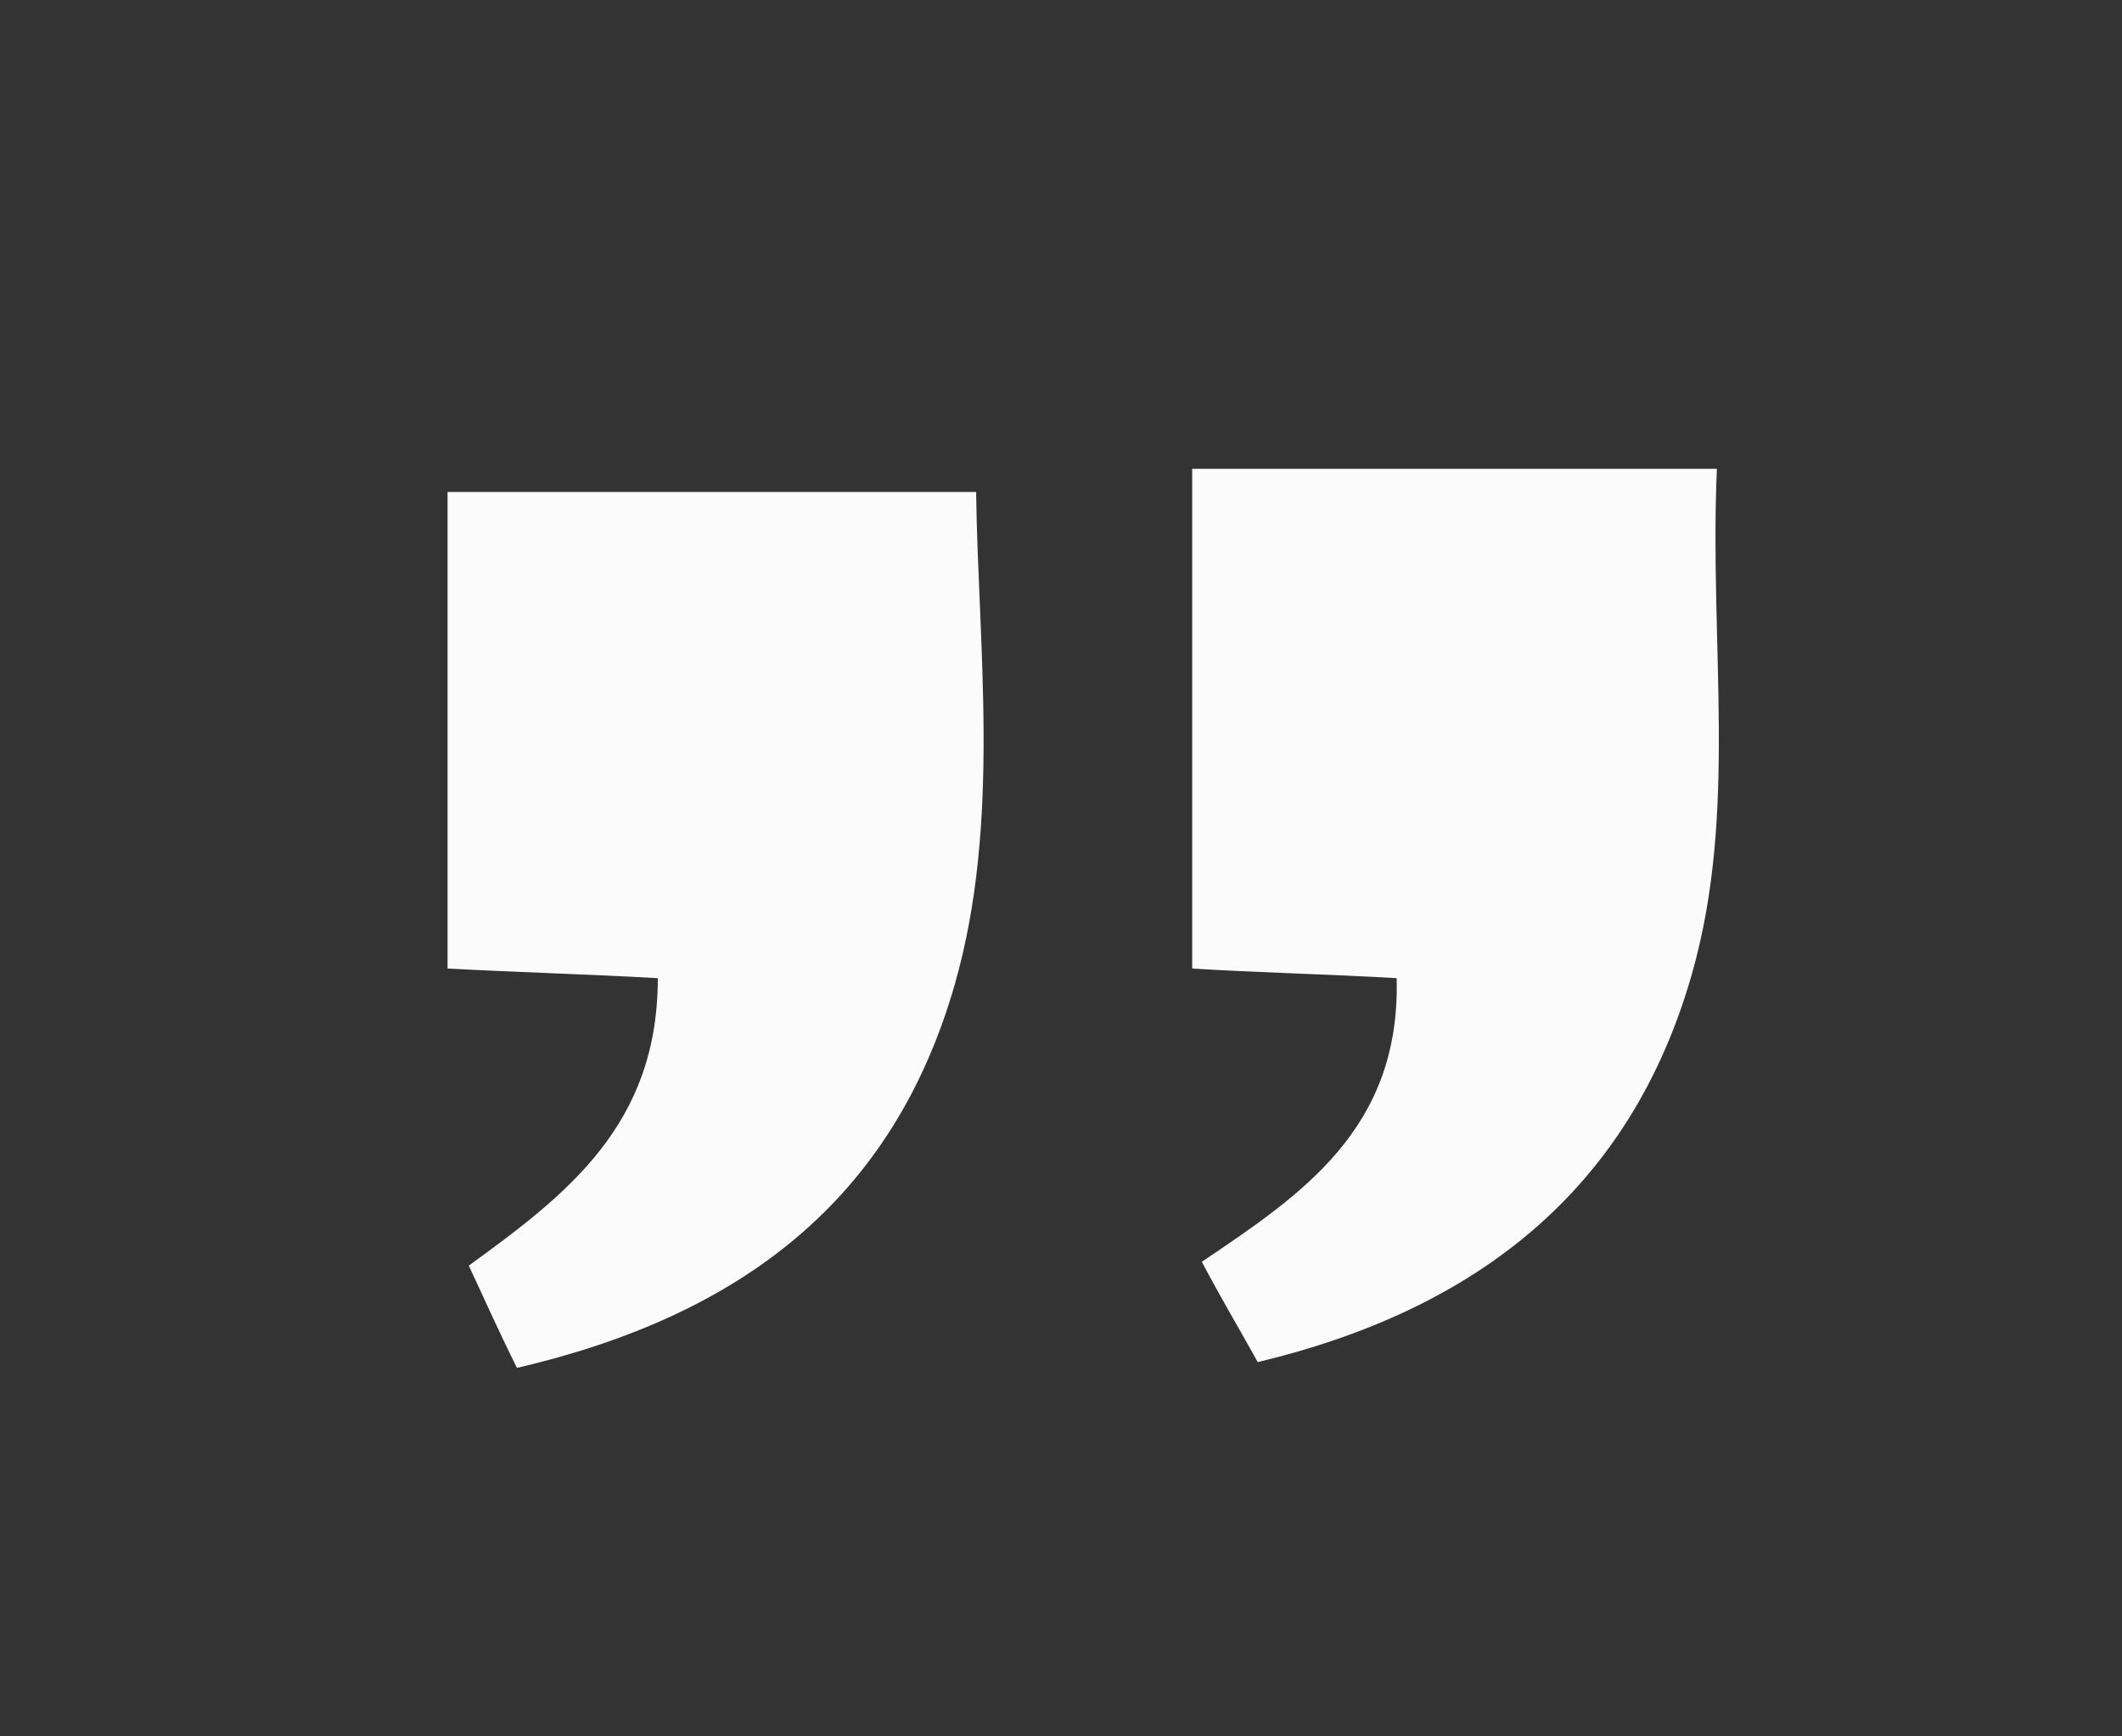 <?xml version="1.0" encoding="utf-8"?>
<!-- Generator: Adobe Illustrator 19.0.0, SVG Export Plug-In . SVG Version: 6.00 Build 0)  -->
<svg version="1.1" id="Layer_1" xmlns="http://www.w3.org/2000/svg" xmlns:xlink="http://www.w3.org/1999/xlink" x="0px" y="0px"
	 viewBox="-160 352 110 90" style="enable-background:new -160 352 110 90;" xml:space="preserve">
<rect x="-160" y="352" width="110" height="90" fill="#333333" stroke="none"/>
<style type="text/css">
	.st0{fill:#FBFBFB;}
</style>
<g id="Home">
</g>
<g id="Quote">
	<g>
		<path class="st0" d="M-110.5,403c-3.2,11.2-11.1,17.2-22.7,19.9c-1-2-1.7-3.6-2.5-5.3c5.1-3.7,9.8-7.3,9.8-14.9
			c-3.5-0.2-7.2-0.3-10.9-0.5c0-8.4,0-16.7,0-24.7c9.2,0,18.2,0,27.4,0C-109.3,385.5-108.1,394.6-110.5,403z M-72.3,402.5
			c-3.2,11.2-11.2,17.4-22.5,20.1c-1-1.8-1.9-3.3-2.9-5.2c5.2-3.5,10.3-6.9,10.1-14.7c-3.4-0.2-7.5-0.3-10.6-0.5
			c0-8.5,0-16.7,0-25.9c9.2,0,17.9,0,27.2,0C-71.4,385.5-69.9,394.1-72.3,402.5z"/>
	</g>
</g>
</svg>
